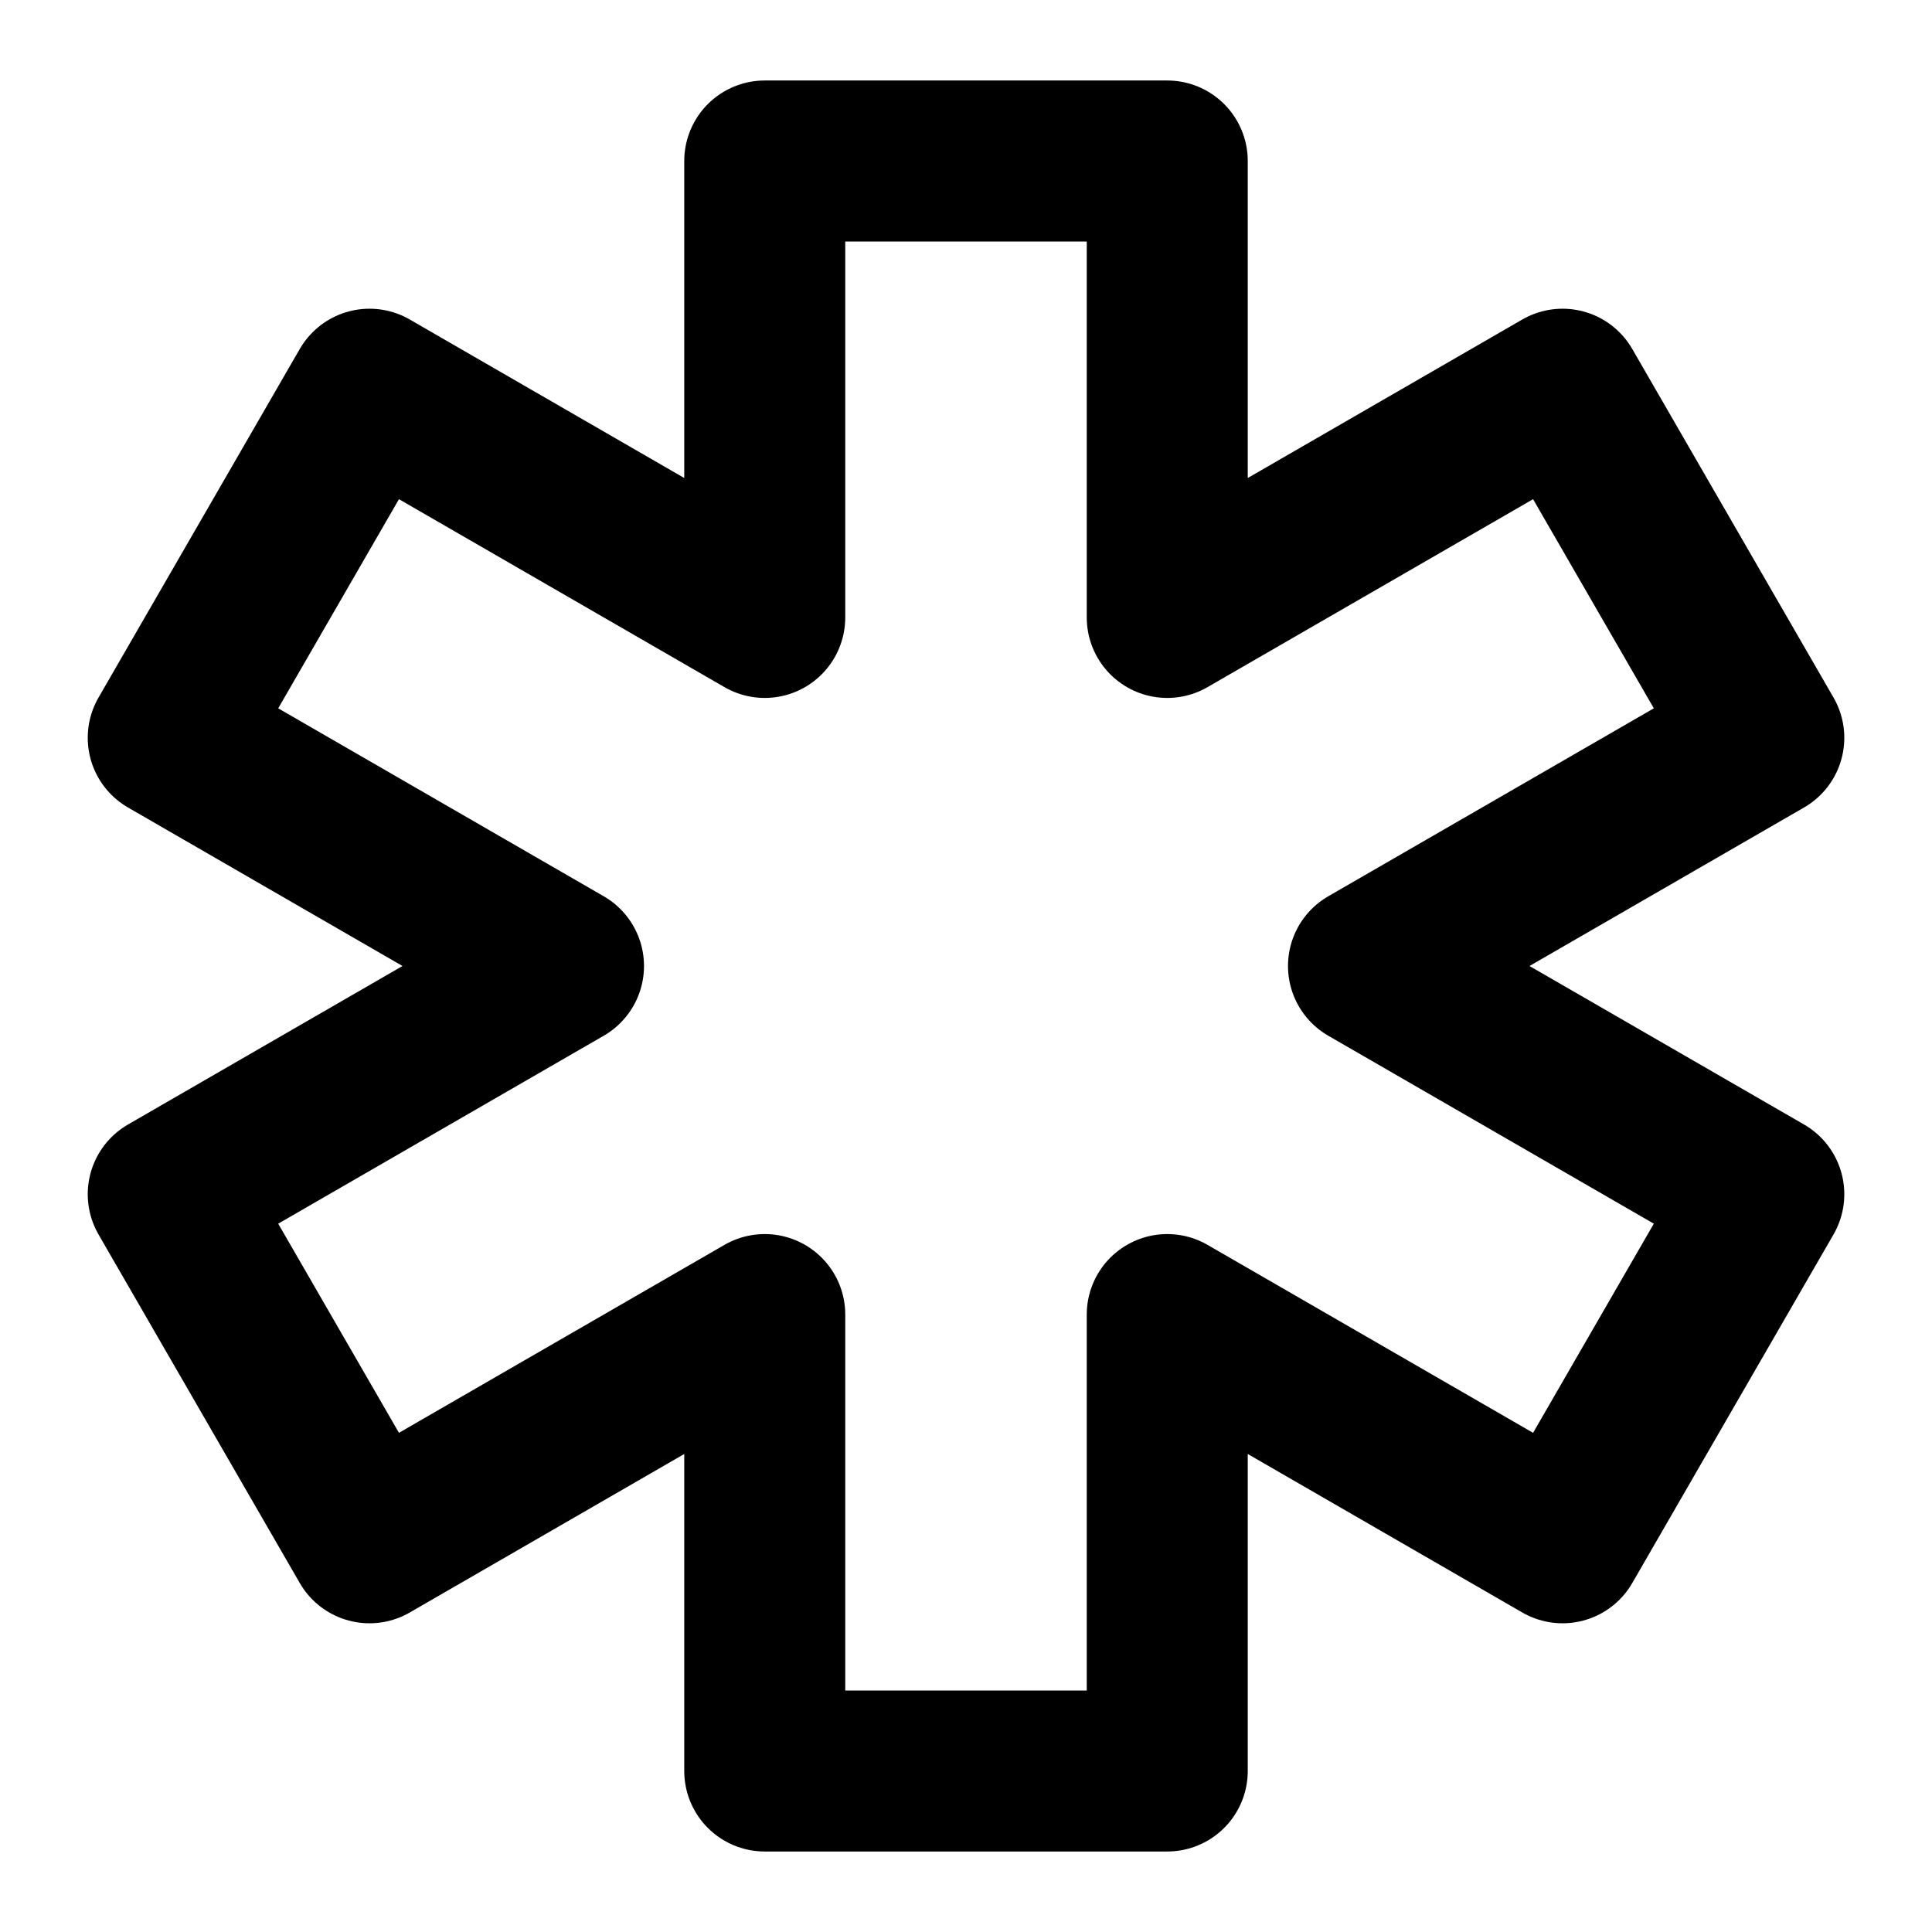 <svg width="48" height="48" viewBox="0 0 48 48" fill="none" xmlns="http://www.w3.org/2000/svg">
<path d="M19 4H29V15.34L38.821 9.67L43.821 18.33L34 24L43.821 29.67L38.821 38.33L29 32.66V44H19V32.66L9.18 38.33L4.18 29.67L14 24L4.18 18.33L9.18 9.67L19 15.34V4Z" stroke="black" stroke-width="4" stroke-linecap="round" stroke-linejoin="round"/>
</svg>
